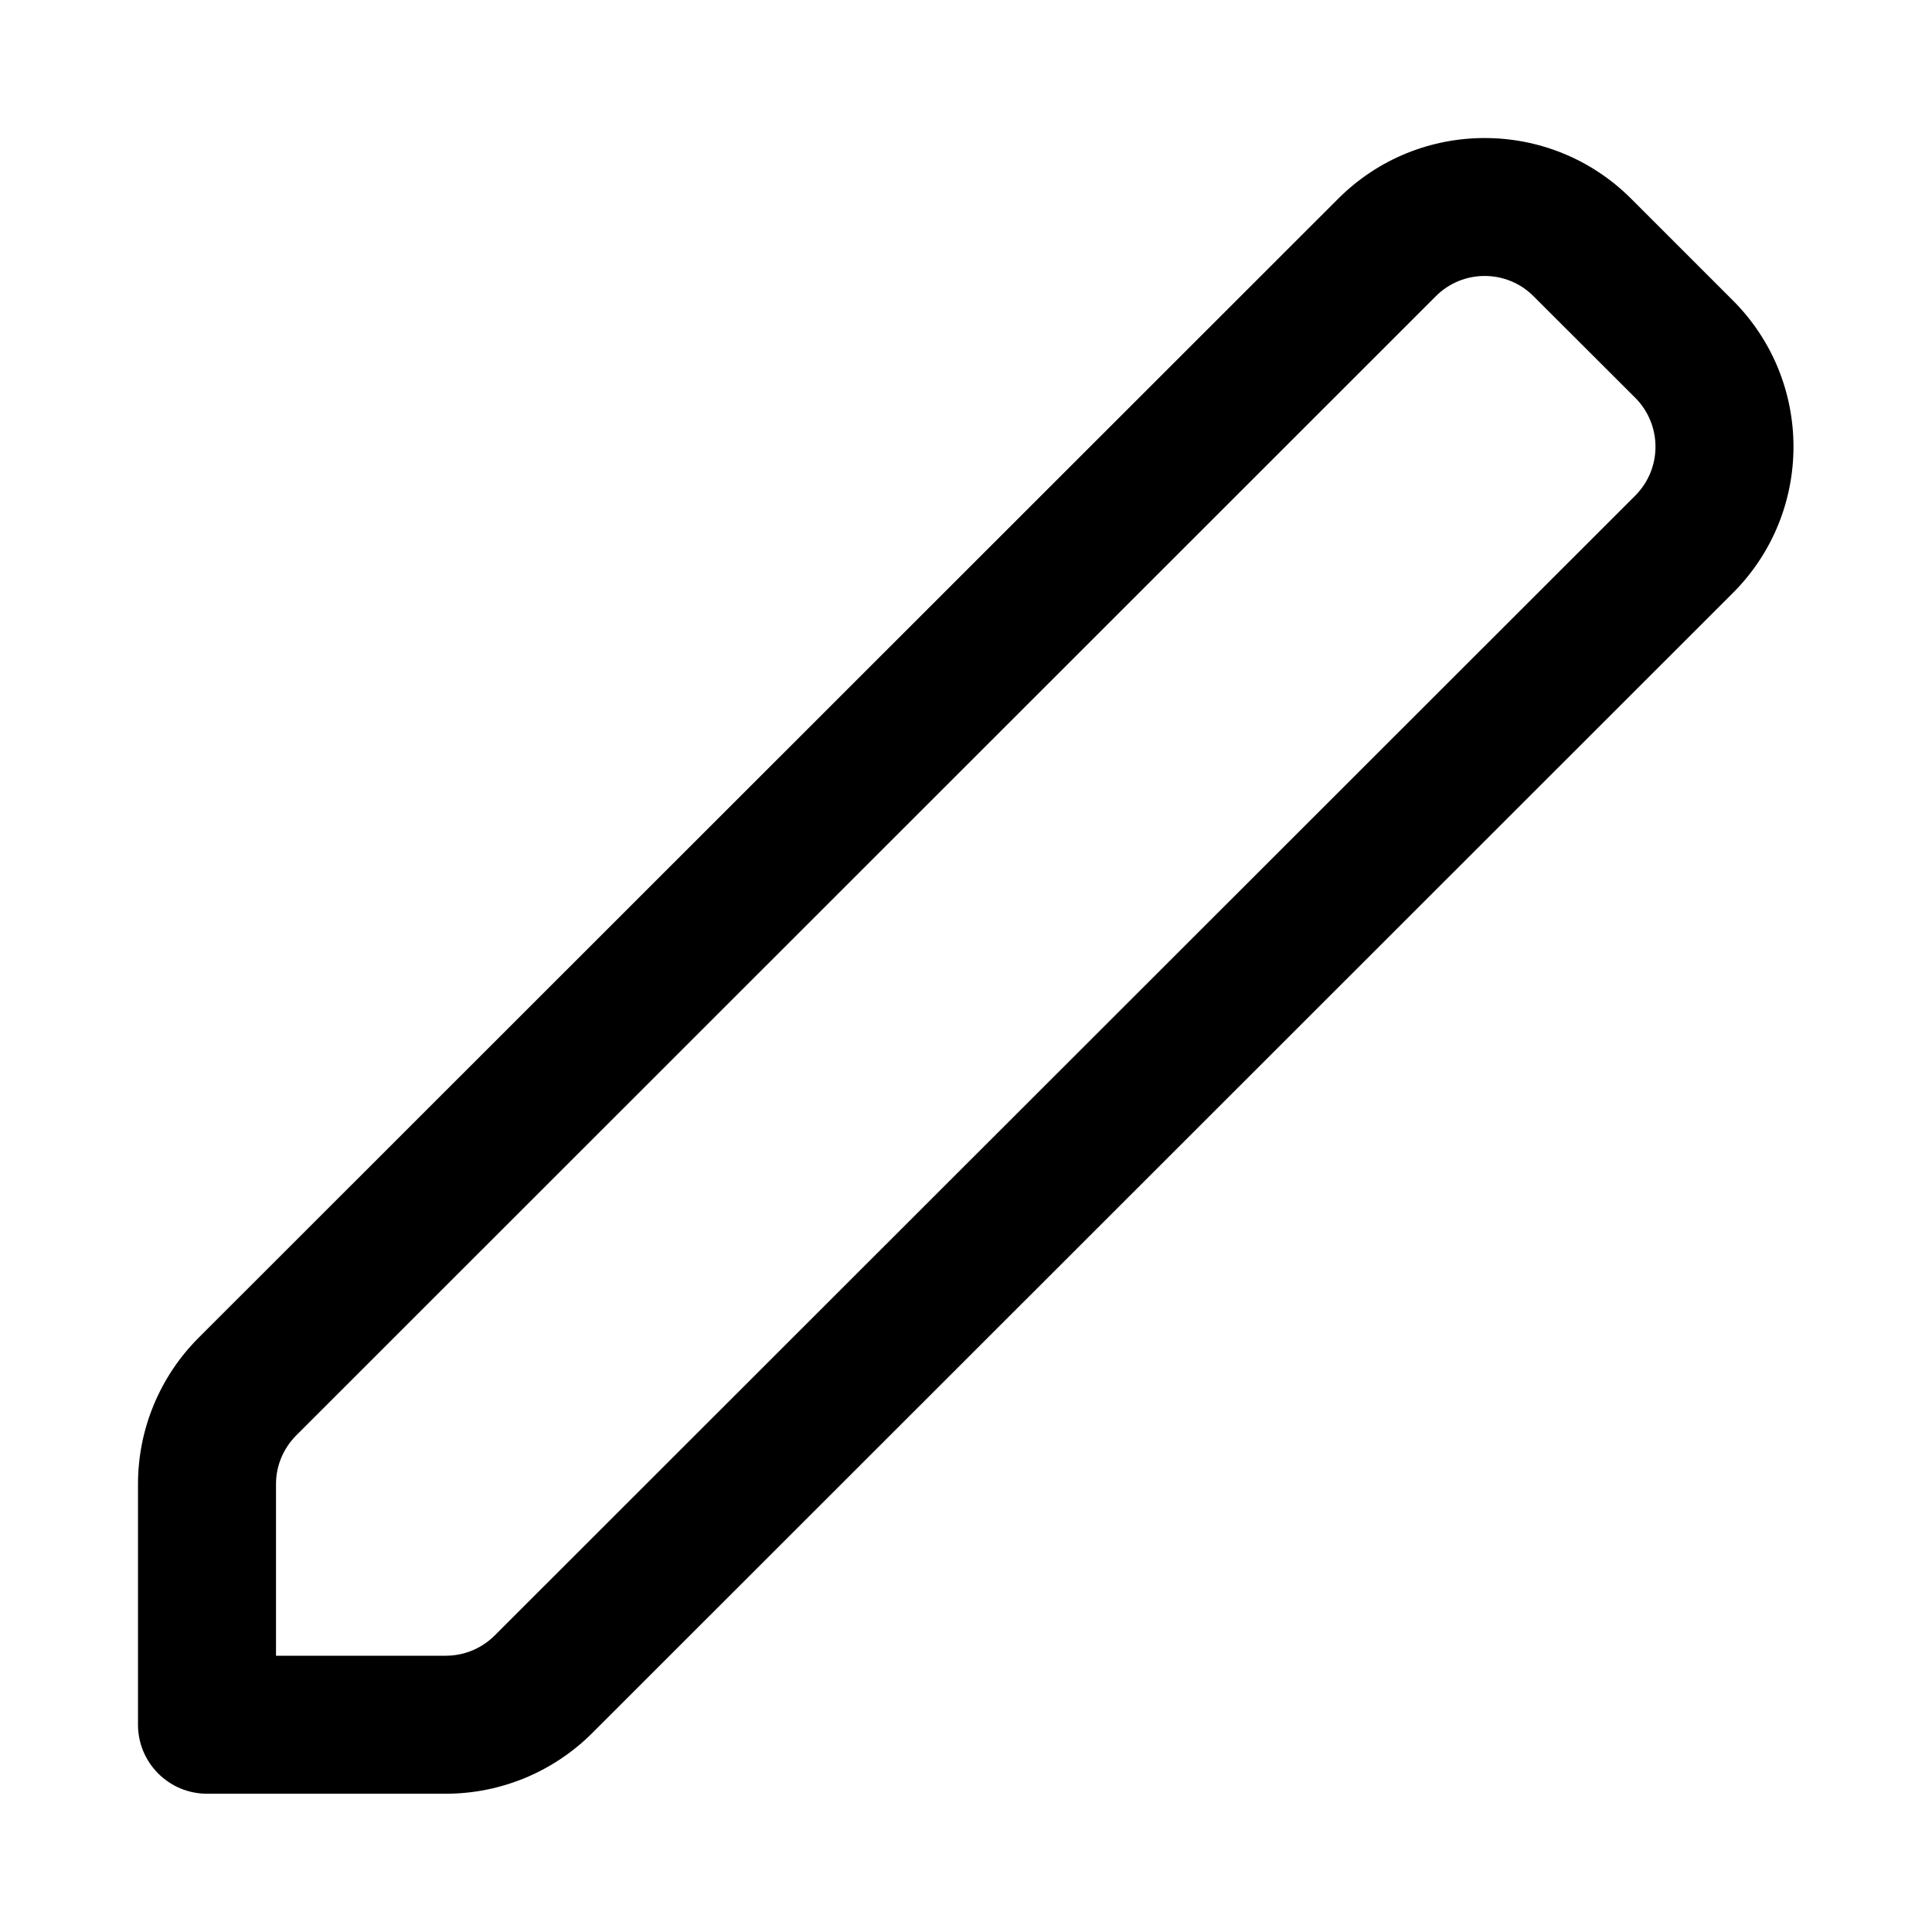 <svg viewBox="0 0 14 14" fill="none" xmlns="http://www.w3.org/2000/svg">
<path fill-rule="evenodd" clip-rule="evenodd" d="M9.698 1.439C10.284 0.854 11.233 0.854 11.819 1.439L12.556 2.176C13.143 2.762 13.143 3.712 12.556 4.298L4.292 12.558C4.011 12.839 3.629 12.998 3.231 12.998H1.5C1.224 12.998 1 12.774 1 12.498V10.754C1 10.356 1.158 9.975 1.44 9.693L9.698 1.439ZM11.112 2.146C10.917 1.951 10.6 1.951 10.405 2.146L2.147 10.401C2.053 10.495 2 10.622 2 10.754V11.998H3.231C3.364 11.998 3.491 11.945 3.585 11.851L11.85 3.591C12.045 3.395 12.045 3.079 11.85 2.883L11.112 2.146Z" fill="black"/>
</svg>
